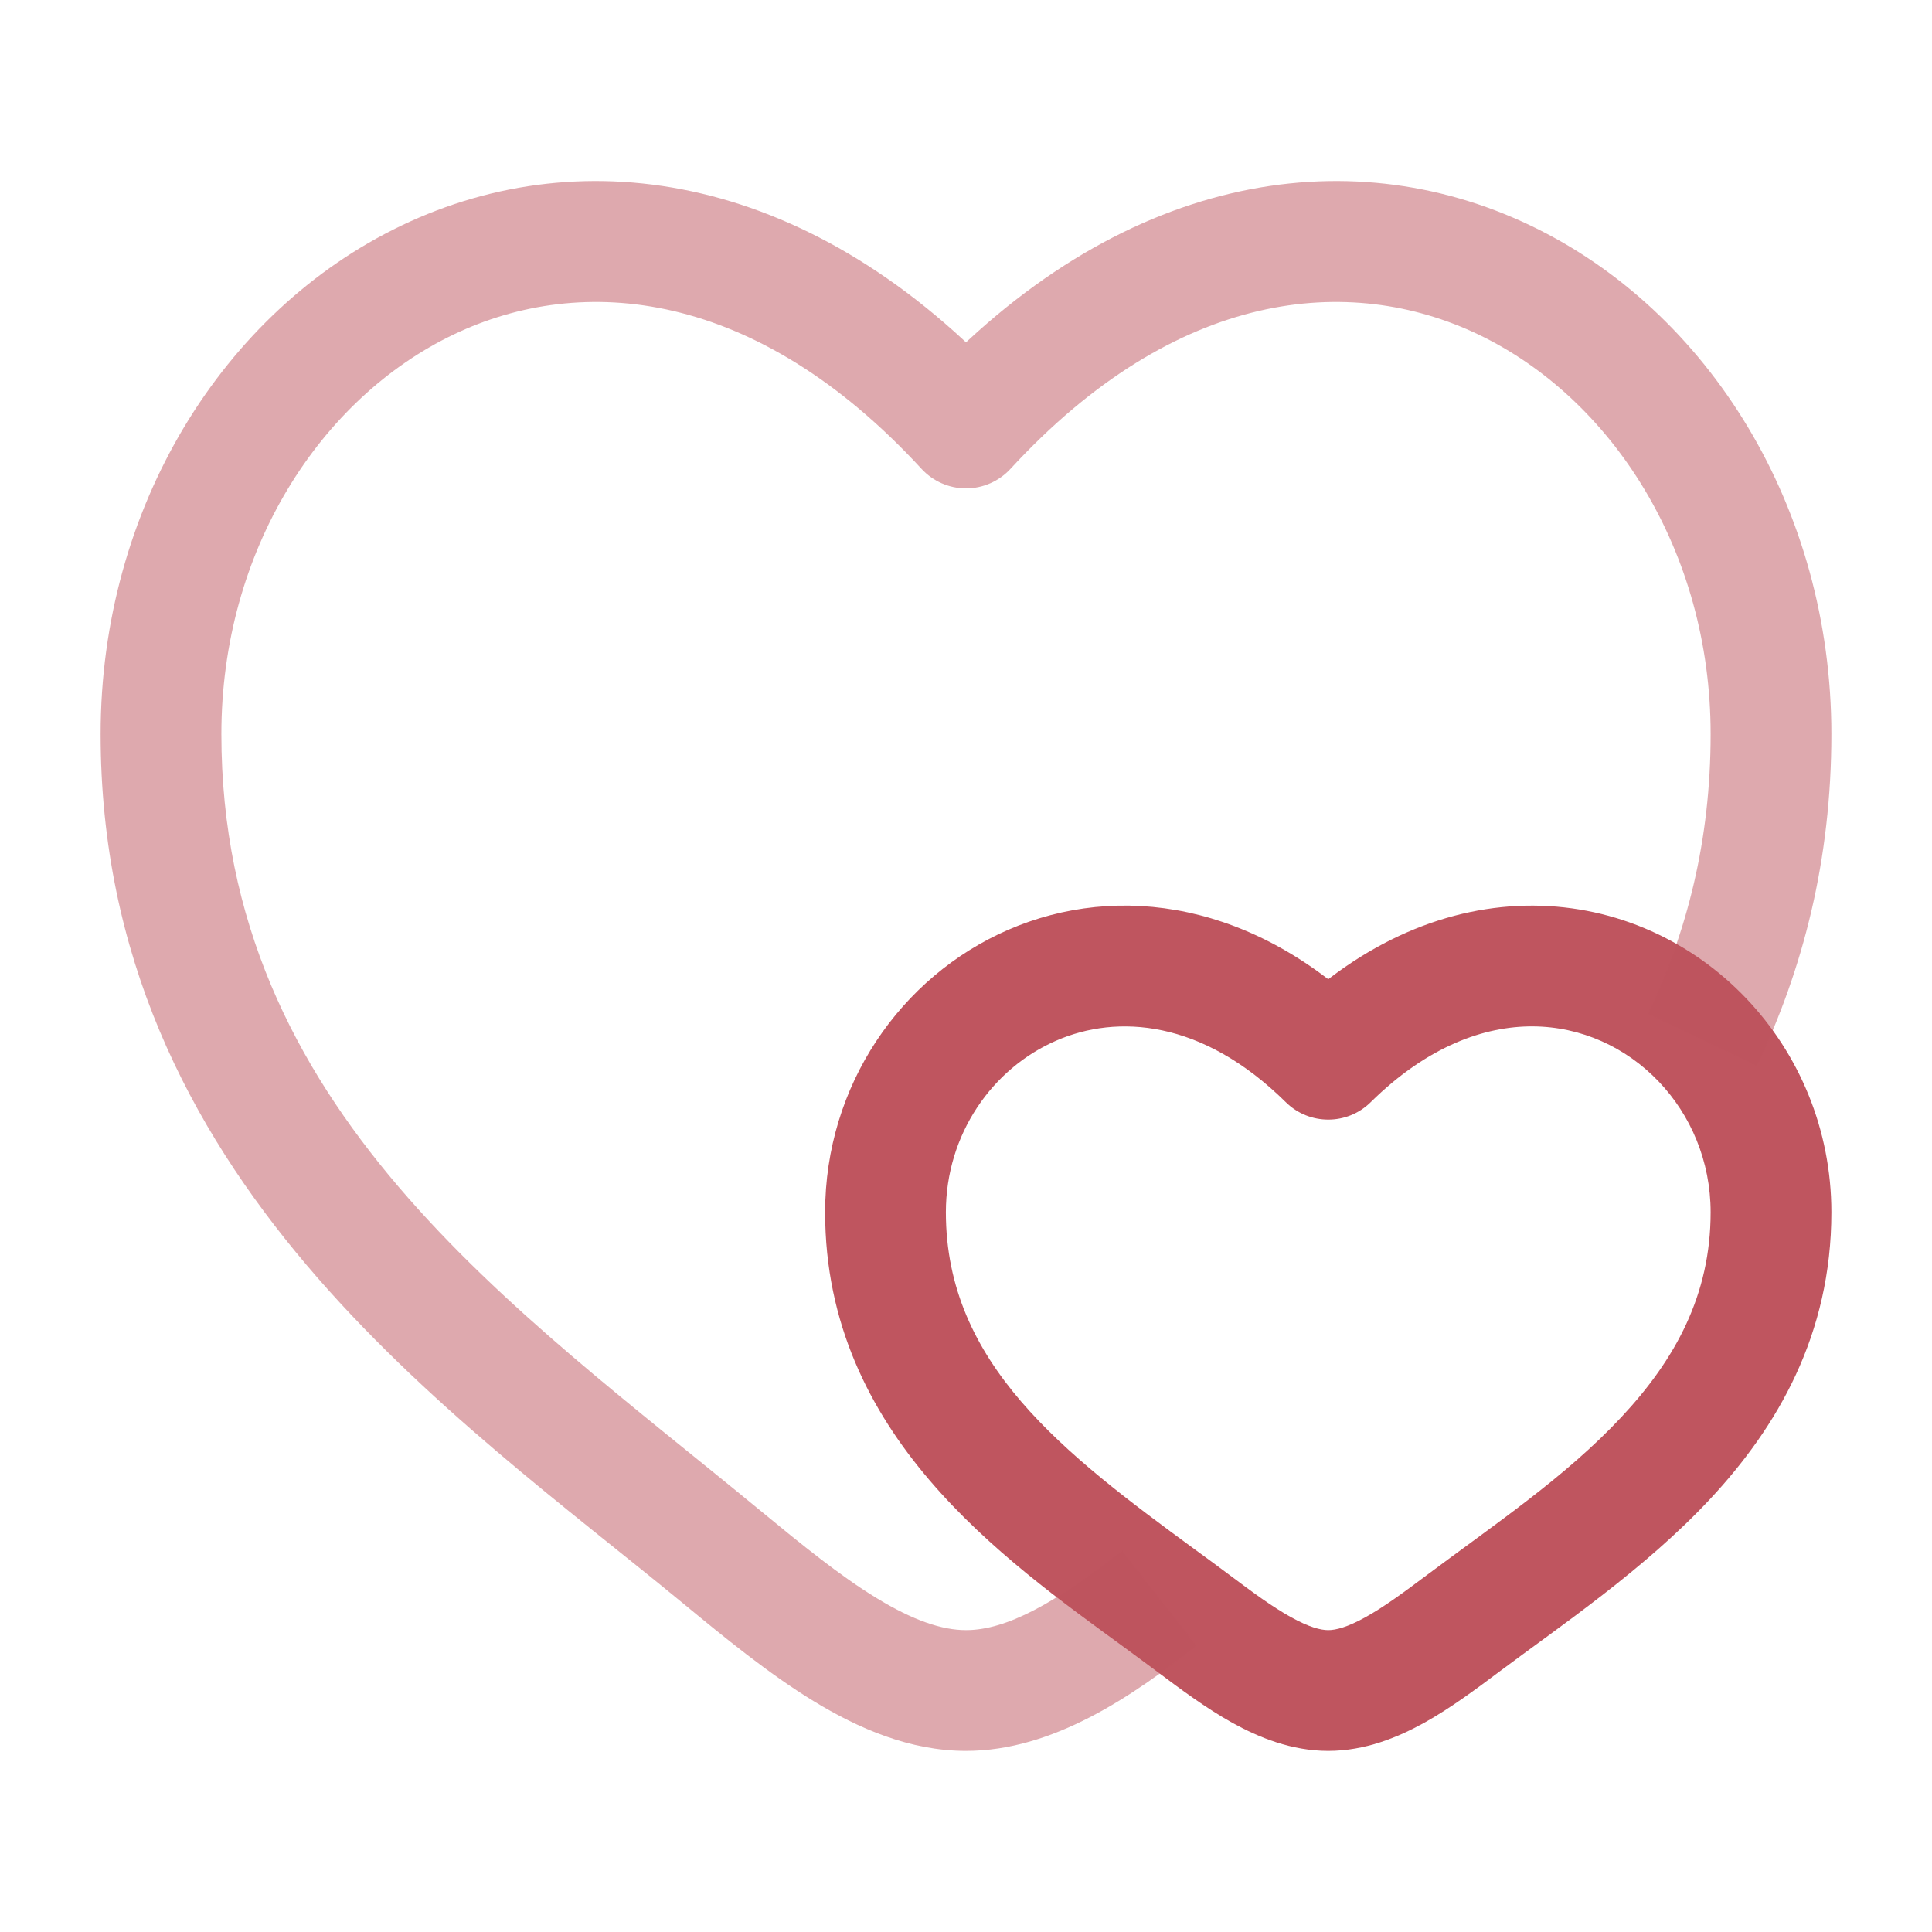 <!DOCTYPE svg PUBLIC "-//W3C//DTD SVG 1.1//EN" "http://www.w3.org/Graphics/SVG/1.1/DTD/svg11.dtd">

<!-- Uploaded to: SVG Repo, www.svgrepo.com, Transformed by: SVG Repo Mixer Tools -->
<svg width="24px" height="24px" viewBox="0 0 24 24" fill="none" xmlns="http://www.w3.org/2000/svg">

<g id="SVGRepo_bgCarrier" stroke-width="0"/>

<g id="SVGRepo_tracerCarrier" stroke-linecap="round" stroke-linejoin="round"/>

<g id="SVGRepo_iconCarrier"> <path d="M14.829 20.169L15.279 19.569L15.279 19.569L14.829 20.169ZM16.5 13.158L15.973 13.692C16.265 13.98 16.735 13.98 17.027 13.692L16.5 13.158ZM18.171 20.169L17.721 19.569L17.721 19.569L18.171 20.169ZM21.147 12.918L21.69 12.4V12.4L21.147 12.918ZM14.402 19.854L13.959 20.459L14.402 19.854ZM11.75 15.059C11.75 14.09 12.326 13.272 13.121 12.927C13.877 12.598 14.931 12.663 15.973 13.692L17.027 12.625C15.594 11.21 13.898 10.954 12.523 11.551C11.187 12.132 10.25 13.486 10.25 15.059H11.75ZM14.379 20.769C14.658 20.978 14.979 21.218 15.308 21.401C15.639 21.584 16.044 21.75 16.5 21.75V20.25C16.406 20.25 16.262 20.214 16.037 20.089C15.811 19.964 15.571 19.788 15.279 19.569L14.379 20.769ZM18.621 20.769C19.385 20.197 20.426 19.497 21.24 18.625C22.08 17.726 22.75 16.578 22.75 15.059H21.25C21.25 16.084 20.814 16.884 20.144 17.601C19.449 18.346 18.576 18.929 17.721 19.569L18.621 20.769ZM17.721 19.569C17.429 19.788 17.189 19.964 16.963 20.089C16.738 20.214 16.594 20.25 16.5 20.25V21.75C16.956 21.75 17.361 21.584 17.692 21.401C18.021 21.218 18.342 20.978 18.621 20.769L17.721 19.569ZM22.75 15.059C22.75 14.026 22.345 13.086 21.69 12.4L20.605 13.435C21.002 13.851 21.25 14.423 21.25 15.059H22.75ZM21.69 12.4C21.02 11.698 20.083 11.255 19.047 11.25C18.003 11.245 16.926 11.684 15.973 12.625L17.027 13.692C17.736 12.992 18.445 12.747 19.04 12.75C19.643 12.753 20.199 13.01 20.605 13.435L21.69 12.4ZM15.279 19.569C15.136 19.462 14.991 19.355 14.845 19.249L13.959 20.459C14.104 20.566 14.244 20.668 14.379 20.769L15.279 19.569ZM14.845 19.249C13.219 18.058 11.75 16.942 11.75 15.059H10.25C10.25 17.826 12.477 19.374 13.959 20.459L14.845 19.249Z" fill="#BF555F"/> <path opacity="0.5" d="M8.962 19.338L9.439 18.76H9.439L8.962 19.338ZM12 5.317L11.448 5.825C11.59 5.979 11.79 6.067 12 6.067C12.21 6.067 12.41 5.979 12.552 5.825L12 5.317ZM9.439 18.76C6.385 16.242 2.75 13.773 2.75 9.119H1.25C1.25 14.635 5.654 17.584 8.485 19.917L9.439 18.76ZM2.75 9.119C2.75 6.839 3.982 4.945 5.636 4.155C7.232 3.392 9.386 3.585 11.448 5.825L12.552 4.809C10.114 2.16 7.268 1.712 4.989 2.801C2.768 3.863 1.25 6.314 1.25 9.119H2.75ZM8.485 19.917C8.997 20.339 9.547 20.79 10.104 21.13C10.661 21.47 11.301 21.75 12 21.75V20.25C11.699 20.25 11.339 20.127 10.886 19.85C10.434 19.574 9.965 19.193 9.439 18.76L8.485 19.917ZM22.75 9.119C22.75 6.314 21.232 3.863 19.011 2.801C16.732 1.712 13.886 2.16 11.448 4.809L12.552 5.825C14.614 3.585 16.768 3.392 18.364 4.155C20.018 4.945 21.25 6.839 21.25 9.119H22.75ZM21.824 13.241C22.399 12.038 22.75 10.678 22.75 9.119H21.25C21.25 10.443 20.955 11.583 20.471 12.594L21.824 13.241ZM13.939 19.264C13.112 19.912 12.506 20.25 12 20.25V21.75C13.083 21.75 14.065 21.071 14.865 20.444L13.939 19.264Z" fill="#BF555F"/> </g>

</svg>